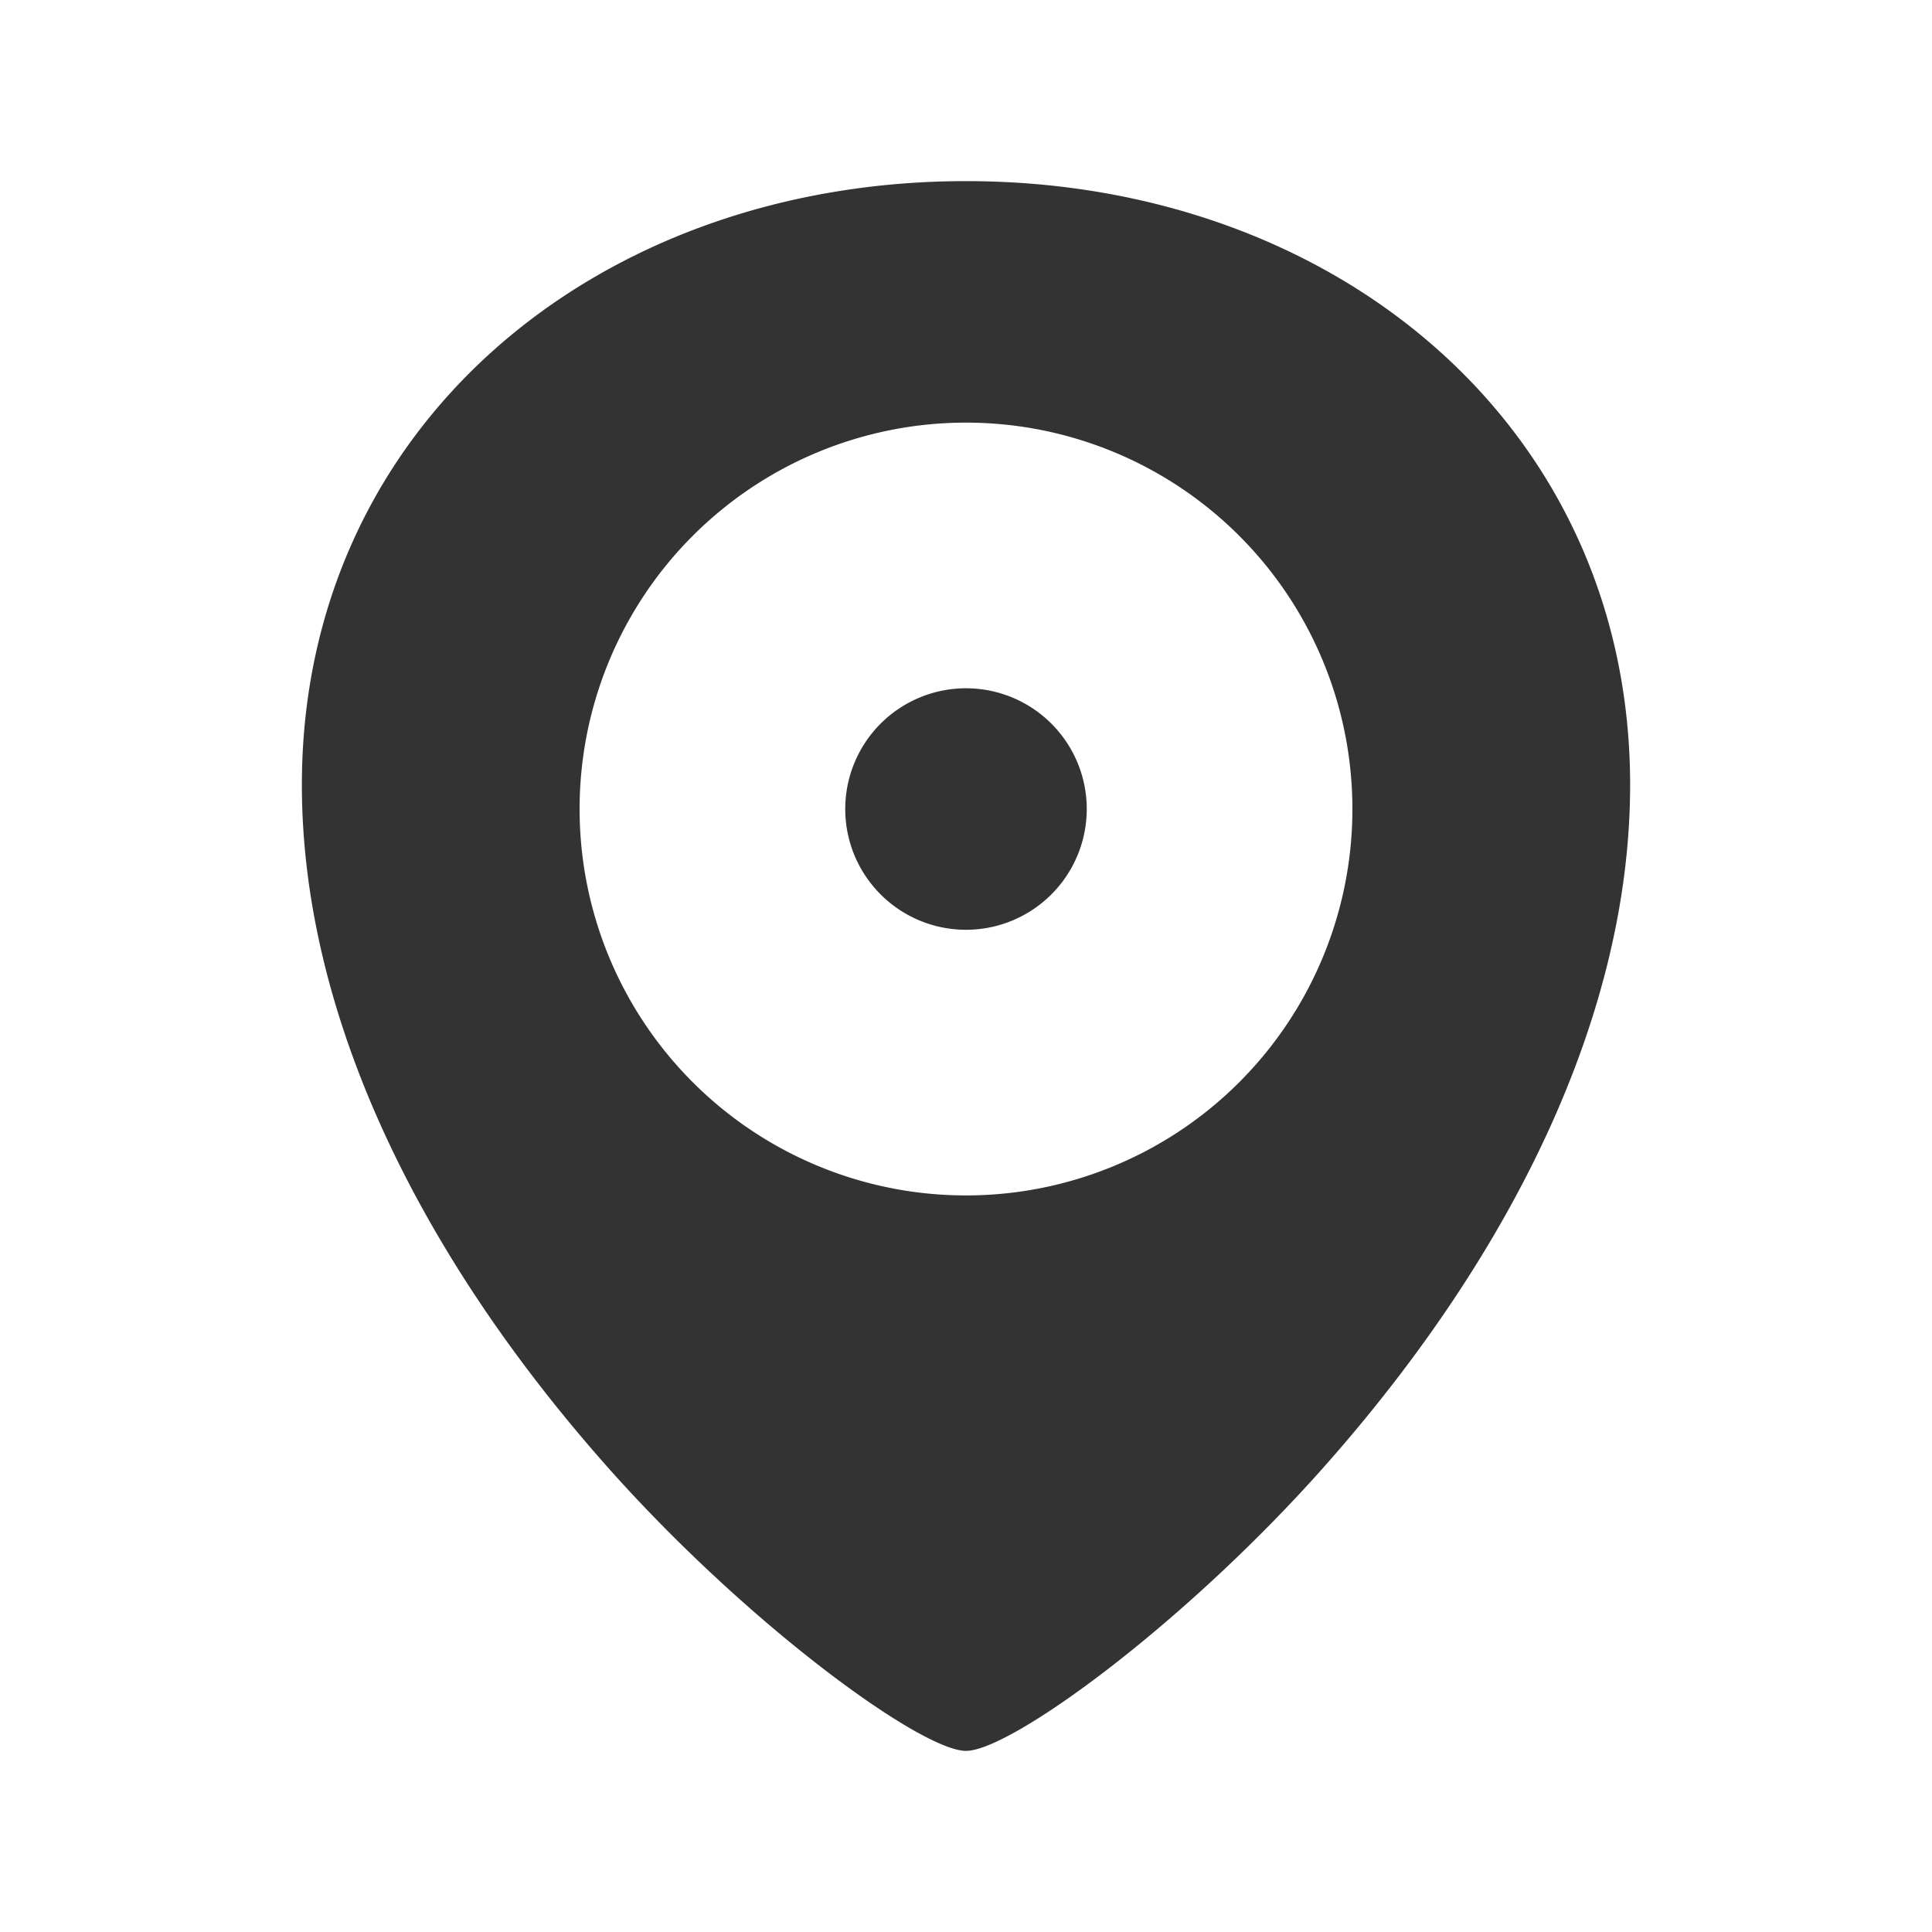 <?xml version="1.0" standalone="no"?><!DOCTYPE svg PUBLIC "-//W3C//DTD SVG 1.1//EN" "http://www.w3.org/Graphics/SVG/1.1/DTD/svg11.dtd"><svg class="icon" width="200px" height="200.00px" viewBox="0 0 1024 1024" version="1.1" xmlns="http://www.w3.org/2000/svg"><path fill="#333333" d="M512 928c23.936 0 117.504-68.352 192.064-153.152C803.456 661.888 864 535.808 864 416c0-189.632-155.84-320-352-320s-352 130.368-352 320c0 120.32 60.544 246.4 159.936 359.232C394.432 859.84 488 928 512 928z m0-435.2a64 64 0 1 0 0-128 64 64 0 0 0 0 128z m0 140.8a204.8 204.8 0 1 1 0-409.6 204.8 204.8 0 0 1 0 409.6z" /></svg>